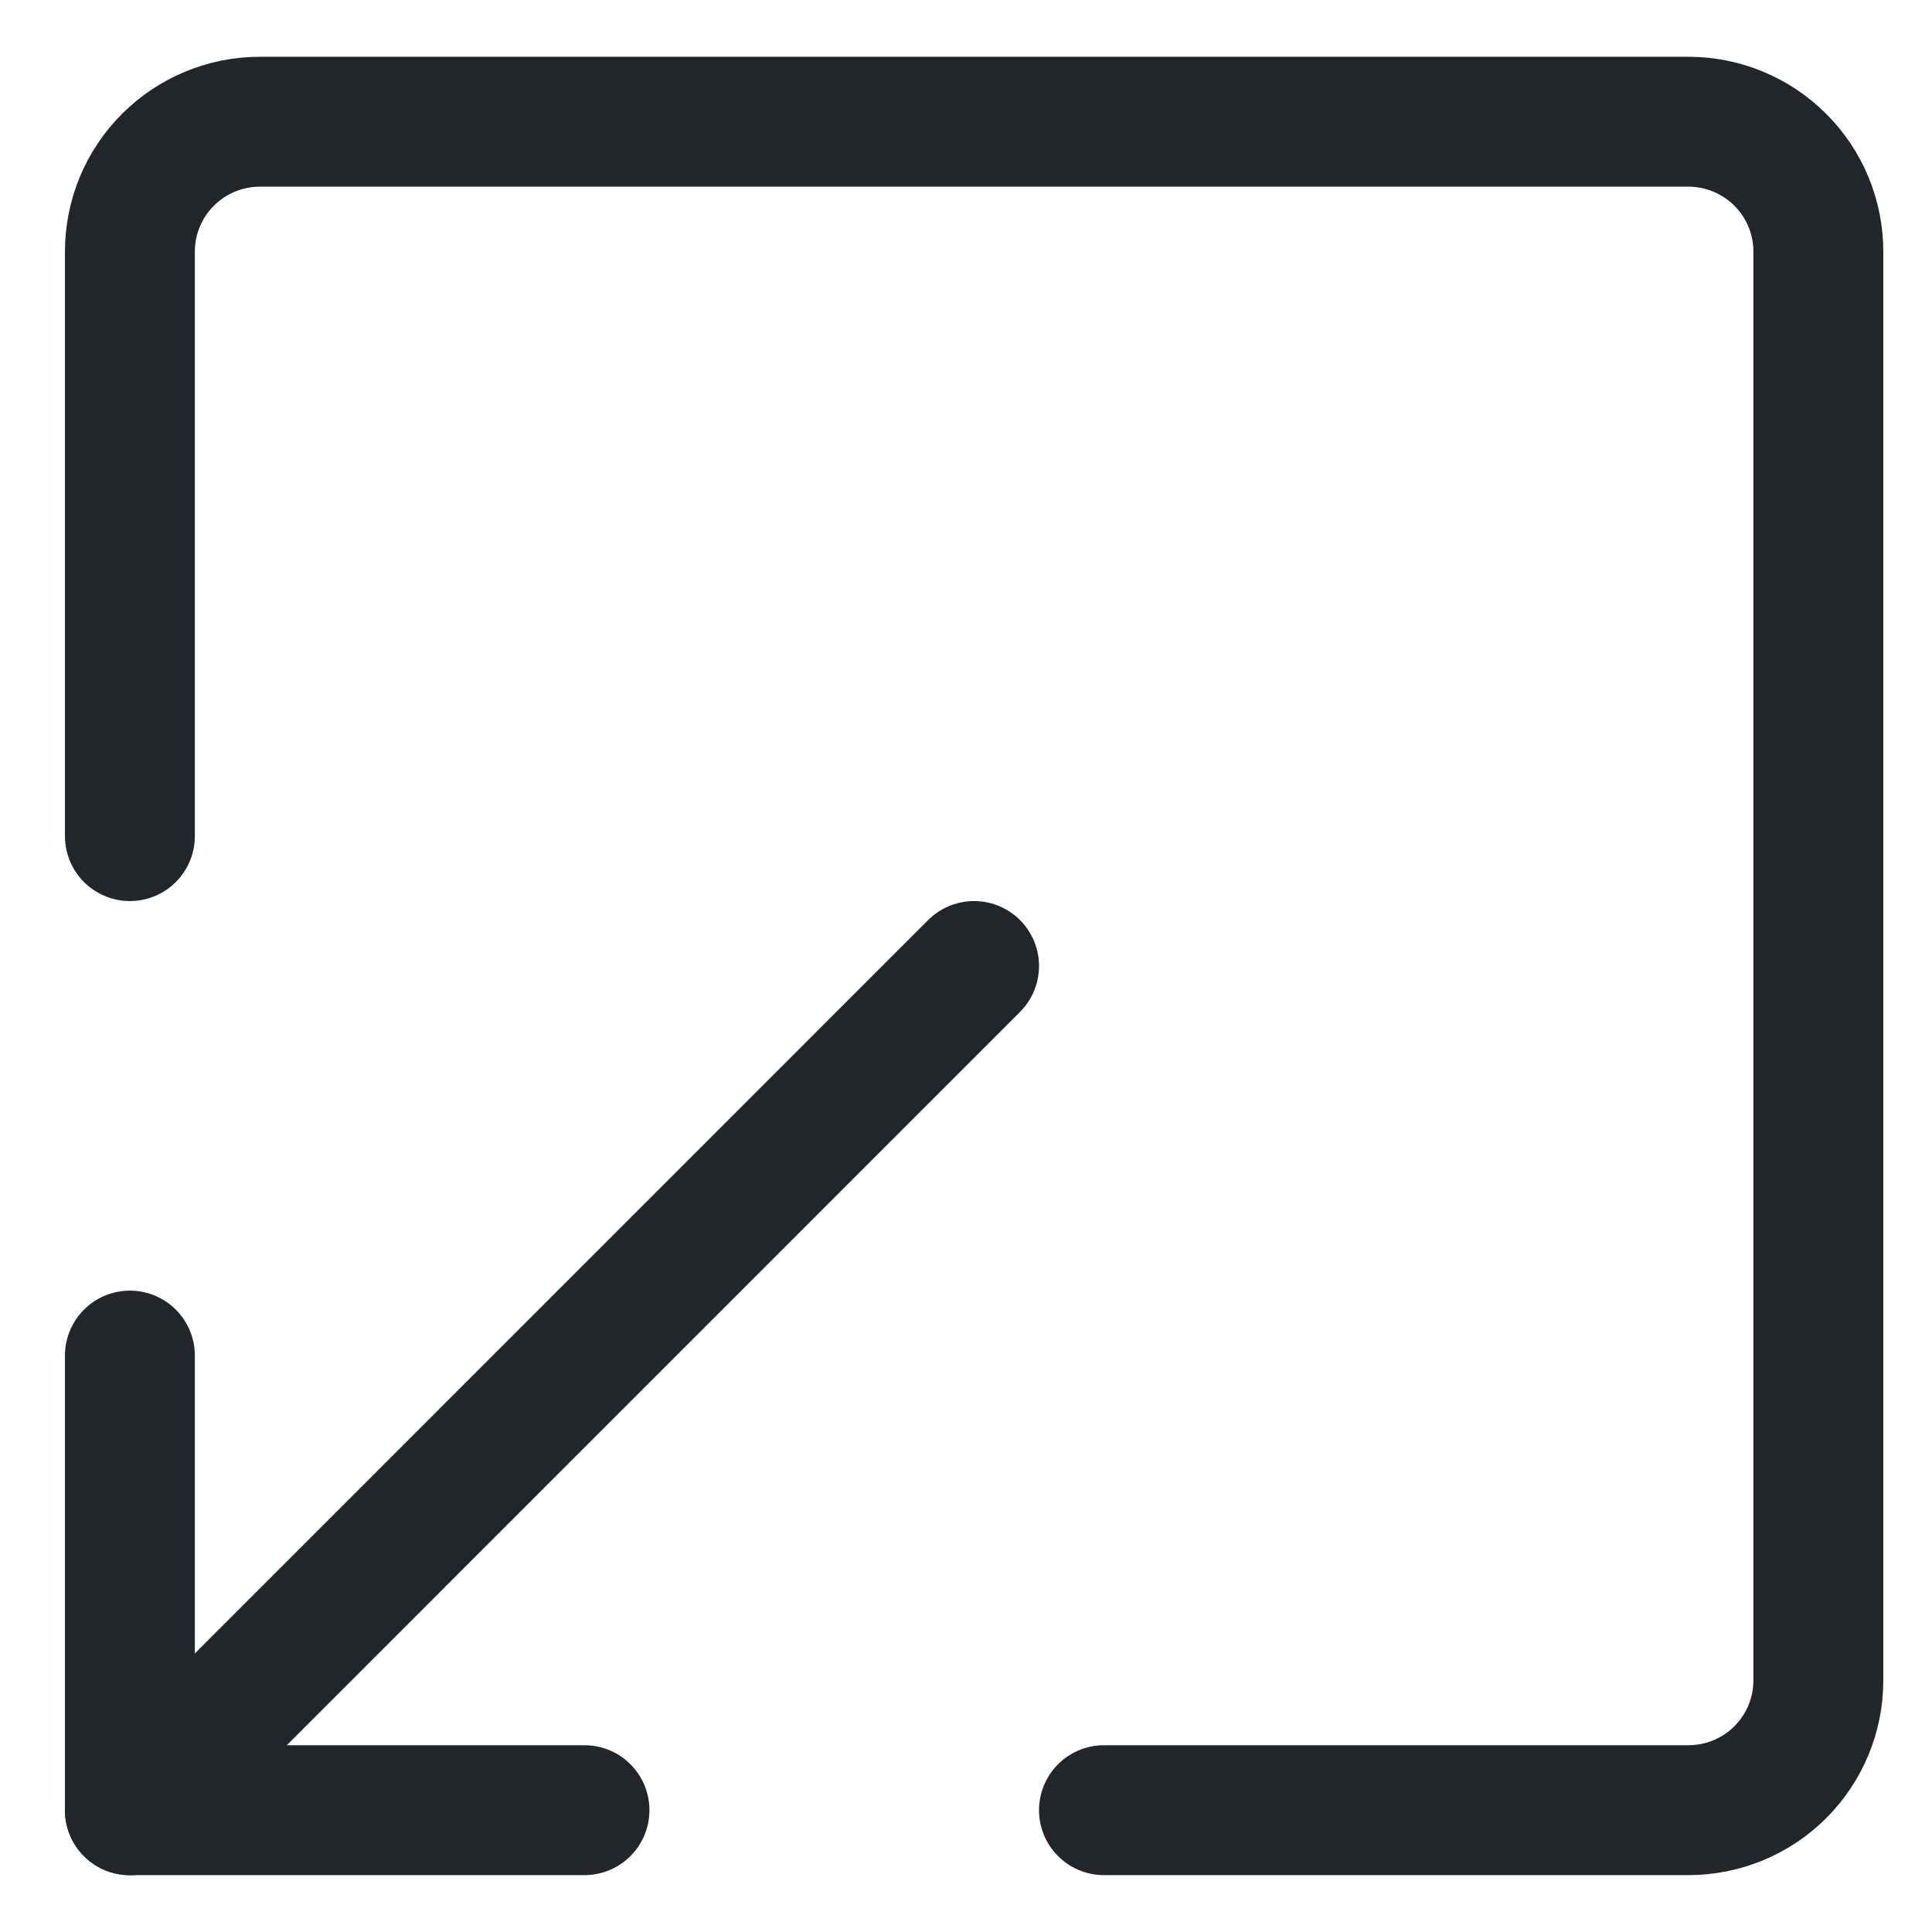 <svg width="17" height="17" viewBox="0 0 17 17" fill="none" xmlns="http://www.w3.org/2000/svg">
<path d="M1.143 7.357V2.214C1.143 1.911 1.263 1.62 1.478 1.406C1.692 1.192 1.983 1.071 2.286 1.071H14.857C15.16 1.071 15.451 1.192 15.665 1.406C15.88 1.62 16 1.911 16 2.214V14.786C16 15.089 15.88 15.379 15.665 15.594C15.451 15.808 15.16 15.928 14.857 15.928H9.714" stroke="#222529" stroke-width="1.143" stroke-linecap="round" stroke-linejoin="round"/>
<path d="M5.143 15.928H1.143V11.928" stroke="#222529" stroke-width="1.143" stroke-linecap="round" stroke-linejoin="round"/>
<path d="M1.143 15.929L8.571 8.5" stroke="#222529" stroke-width="1.143" stroke-linecap="round" stroke-linejoin="round"/>
</svg>
